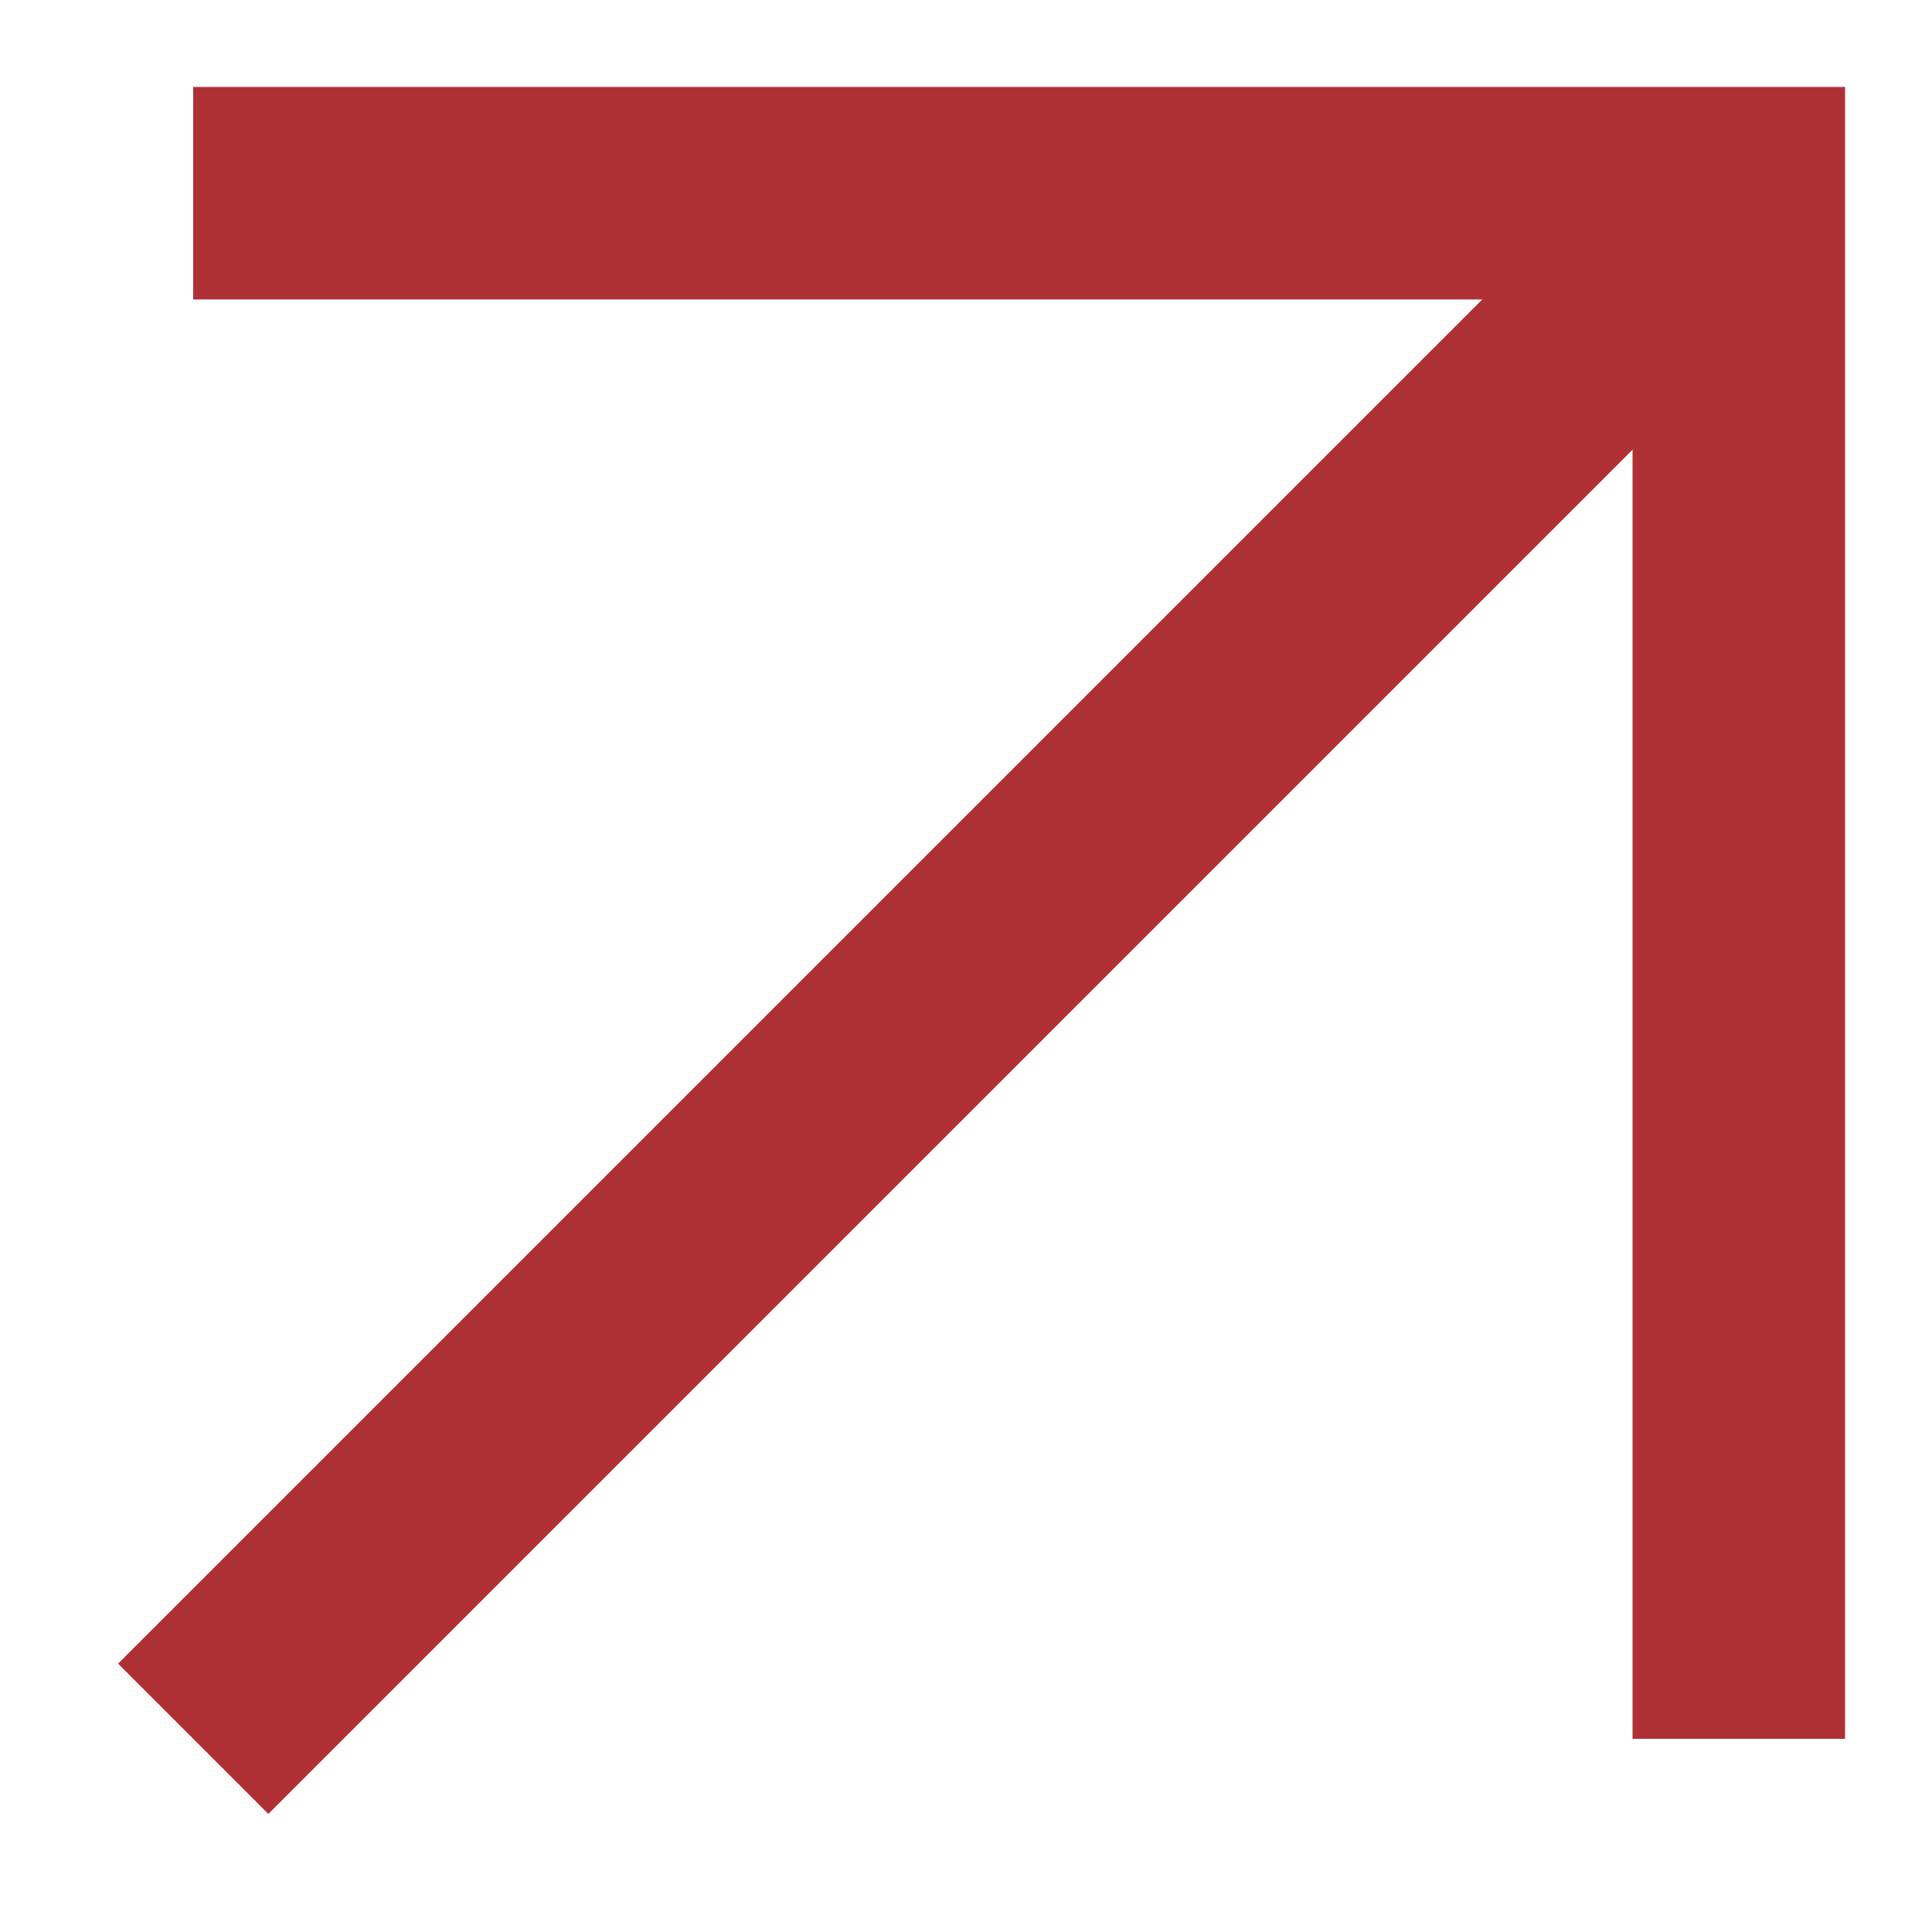 <?xml version="1.0" encoding="utf-8"?>
<!-- Generator: Adobe Illustrator 24.3.0, SVG Export Plug-In . SVG Version: 6.00 Build 0)  -->
<svg version="1.1" id="Layer_1" xmlns="http://www.w3.org/2000/svg" xmlns:xlink="http://www.w3.org/1999/xlink" x="0px" y="0px"
	 viewBox="0 0 100 100" style="enable-background:new 0 0 100 100;" xml:space="preserve">
<style type="text/css">
	.st0{fill:none;stroke:#AF3034;stroke-width:11;stroke-miterlimit:10;}
</style>
<g>
	<line class="st0" x1="10" y1="90" x2="90" y2="10"/>
	<polyline class="st0" points="10,10 90,10 90,90 	"/>
</g>
</svg>
